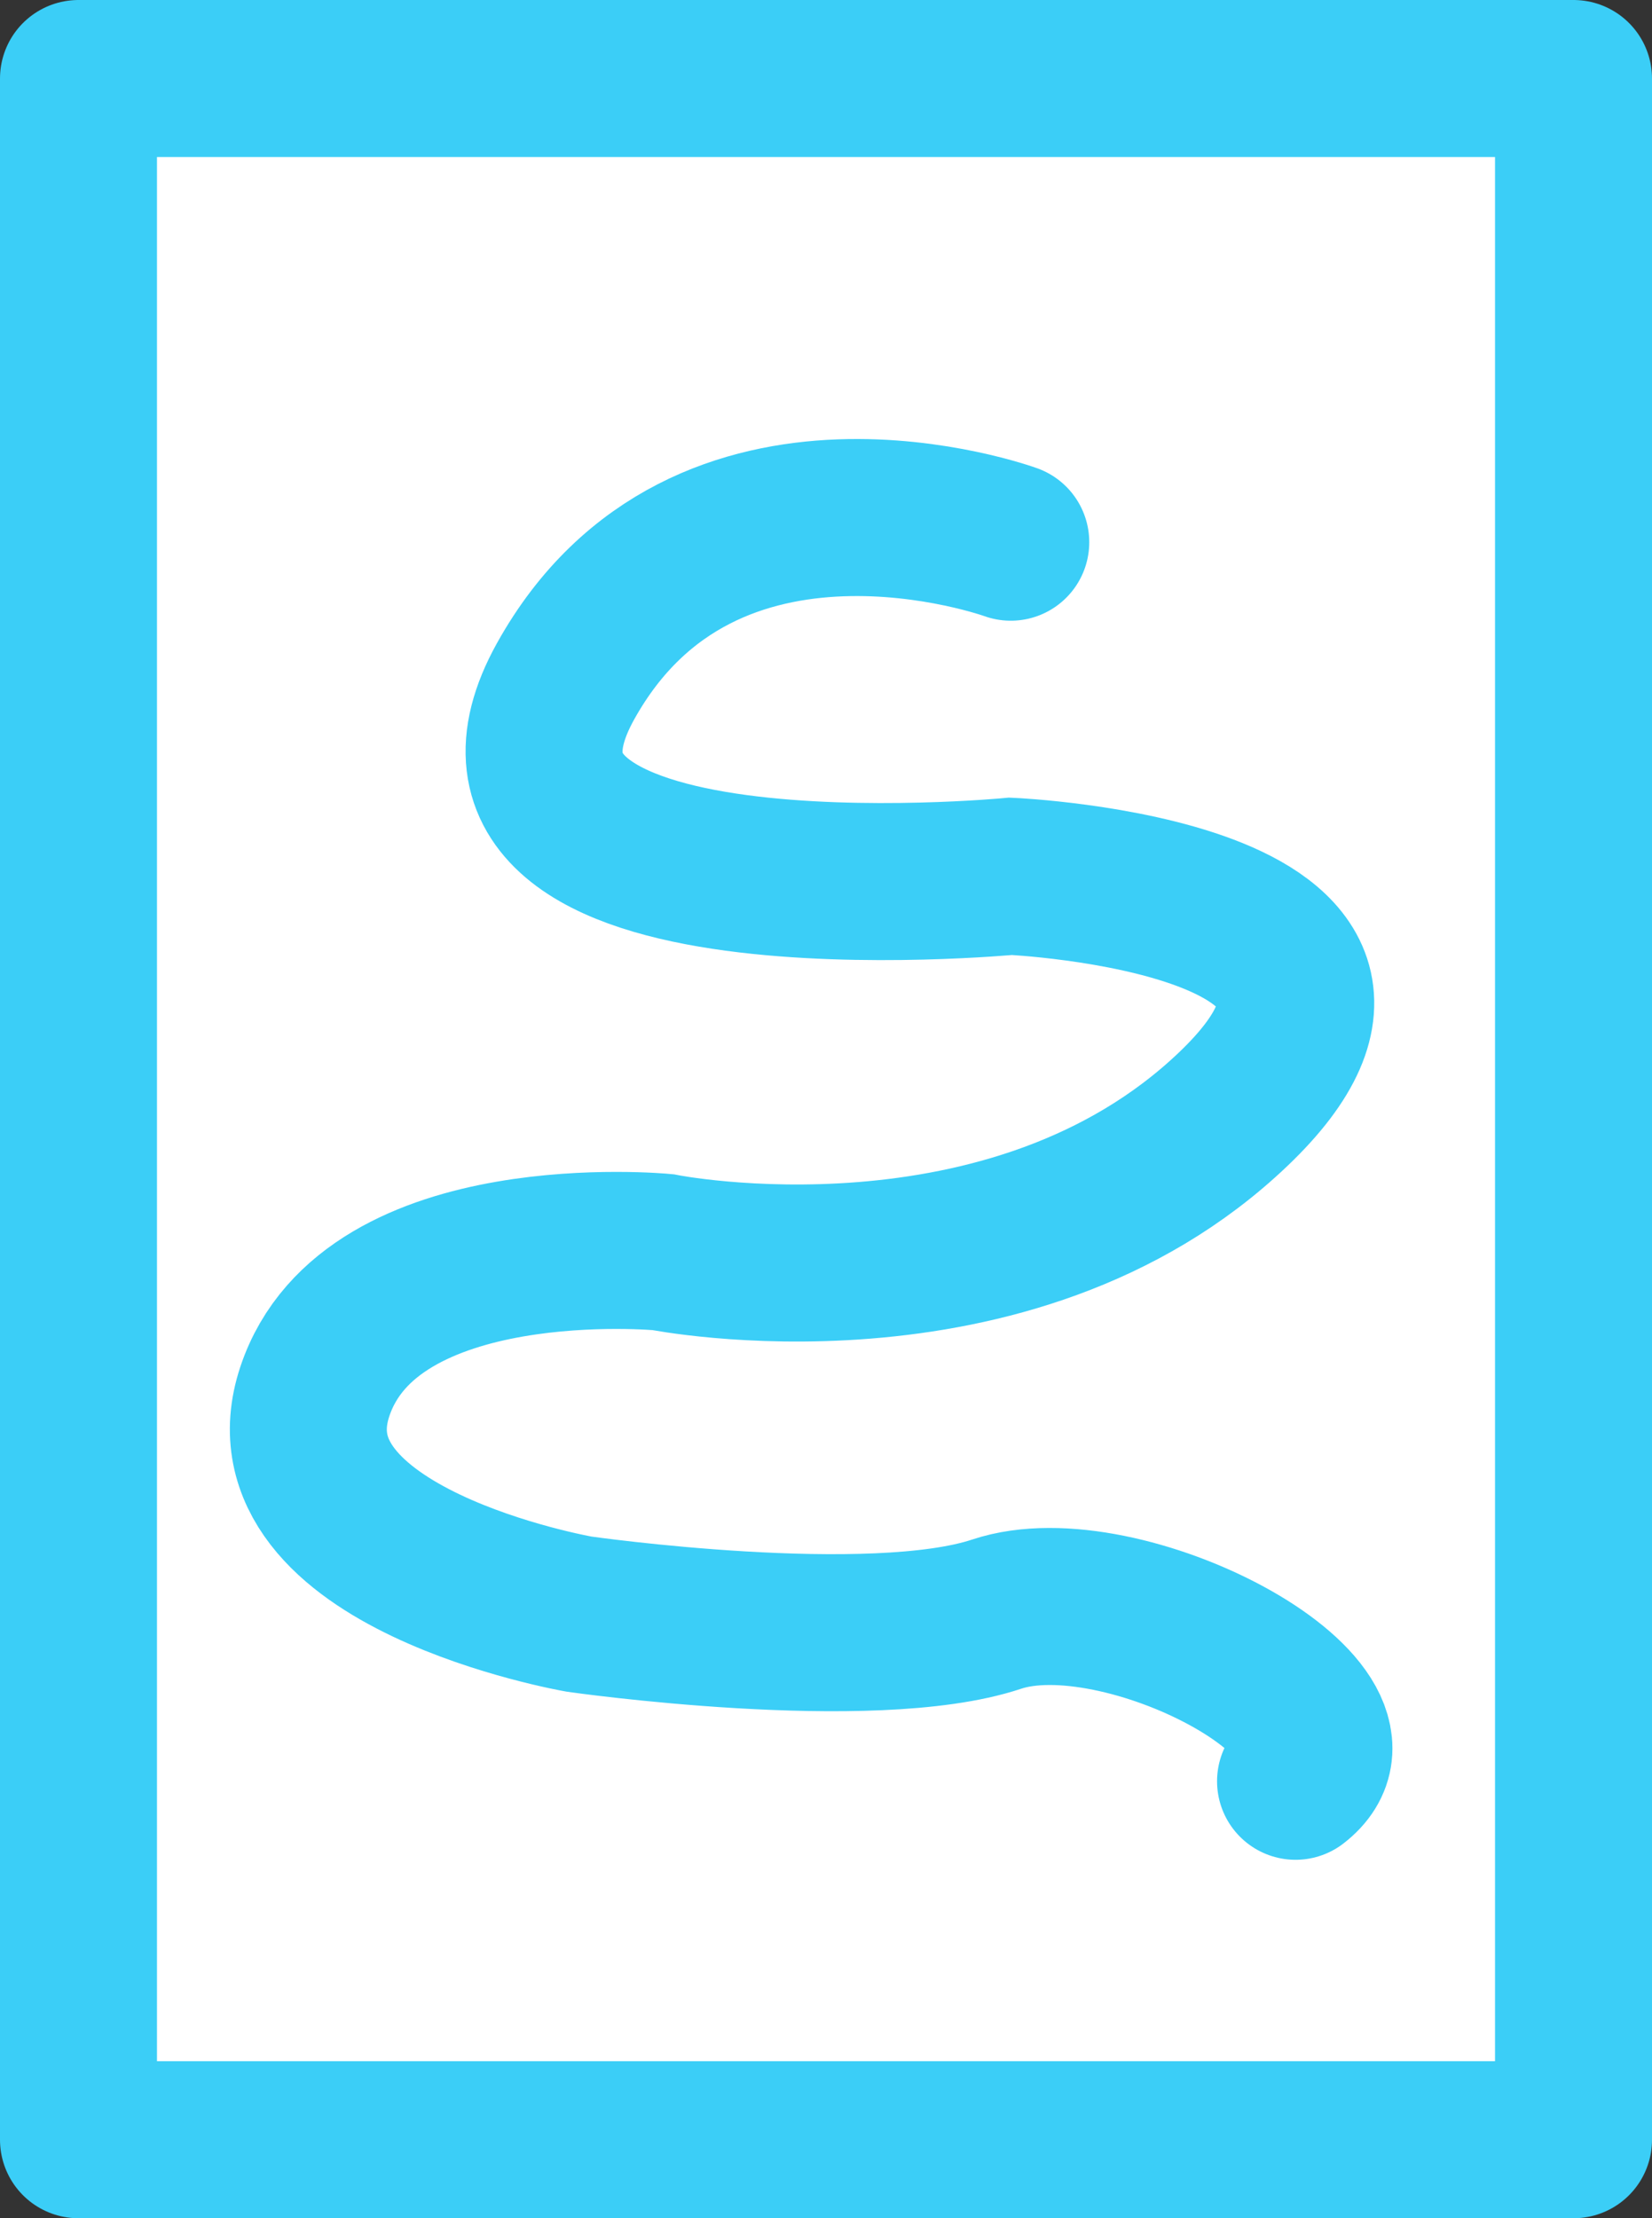<?xml version="1.0" encoding="UTF-8"?>
<svg id="Layer_1" data-name="Layer 1" xmlns="http://www.w3.org/2000/svg" viewBox="0 0 126.29 169.5">
  <rect x="0" y="0" width="126.29" height="169.5" fill="#333333" stroke="none"/>
  <defs>
    <style>
      .cls-1 {
        stroke-linecap: round;
        stroke-miterlimit: 10;
      }

      .cls-1, .cls-2 {
        fill: #fff;
        stroke: #3BCEF7;
        stroke-width: 12px;
      }

      .cls-2 {
        stroke-linejoin: round;
      }
    </style>
  </defs>
  <rect class="cls-2" x="6" y="6" width="114.29" height="157.5"/>
  <path class="cls-1" d="M77.27,41.43s-23.4-8.51-34.04,10.64,34.04,14.89,34.04,14.89c0,0,34.04,1.53,17.02,17.78s-43.62,10.94-43.62,10.94c0,0-22.34-2.13-26.6,10.64s20.21,17.02,20.21,17.02c0,0,22.34,3.19,31.91,0s29.74,7.45,22.85,12.77"/>
</svg>